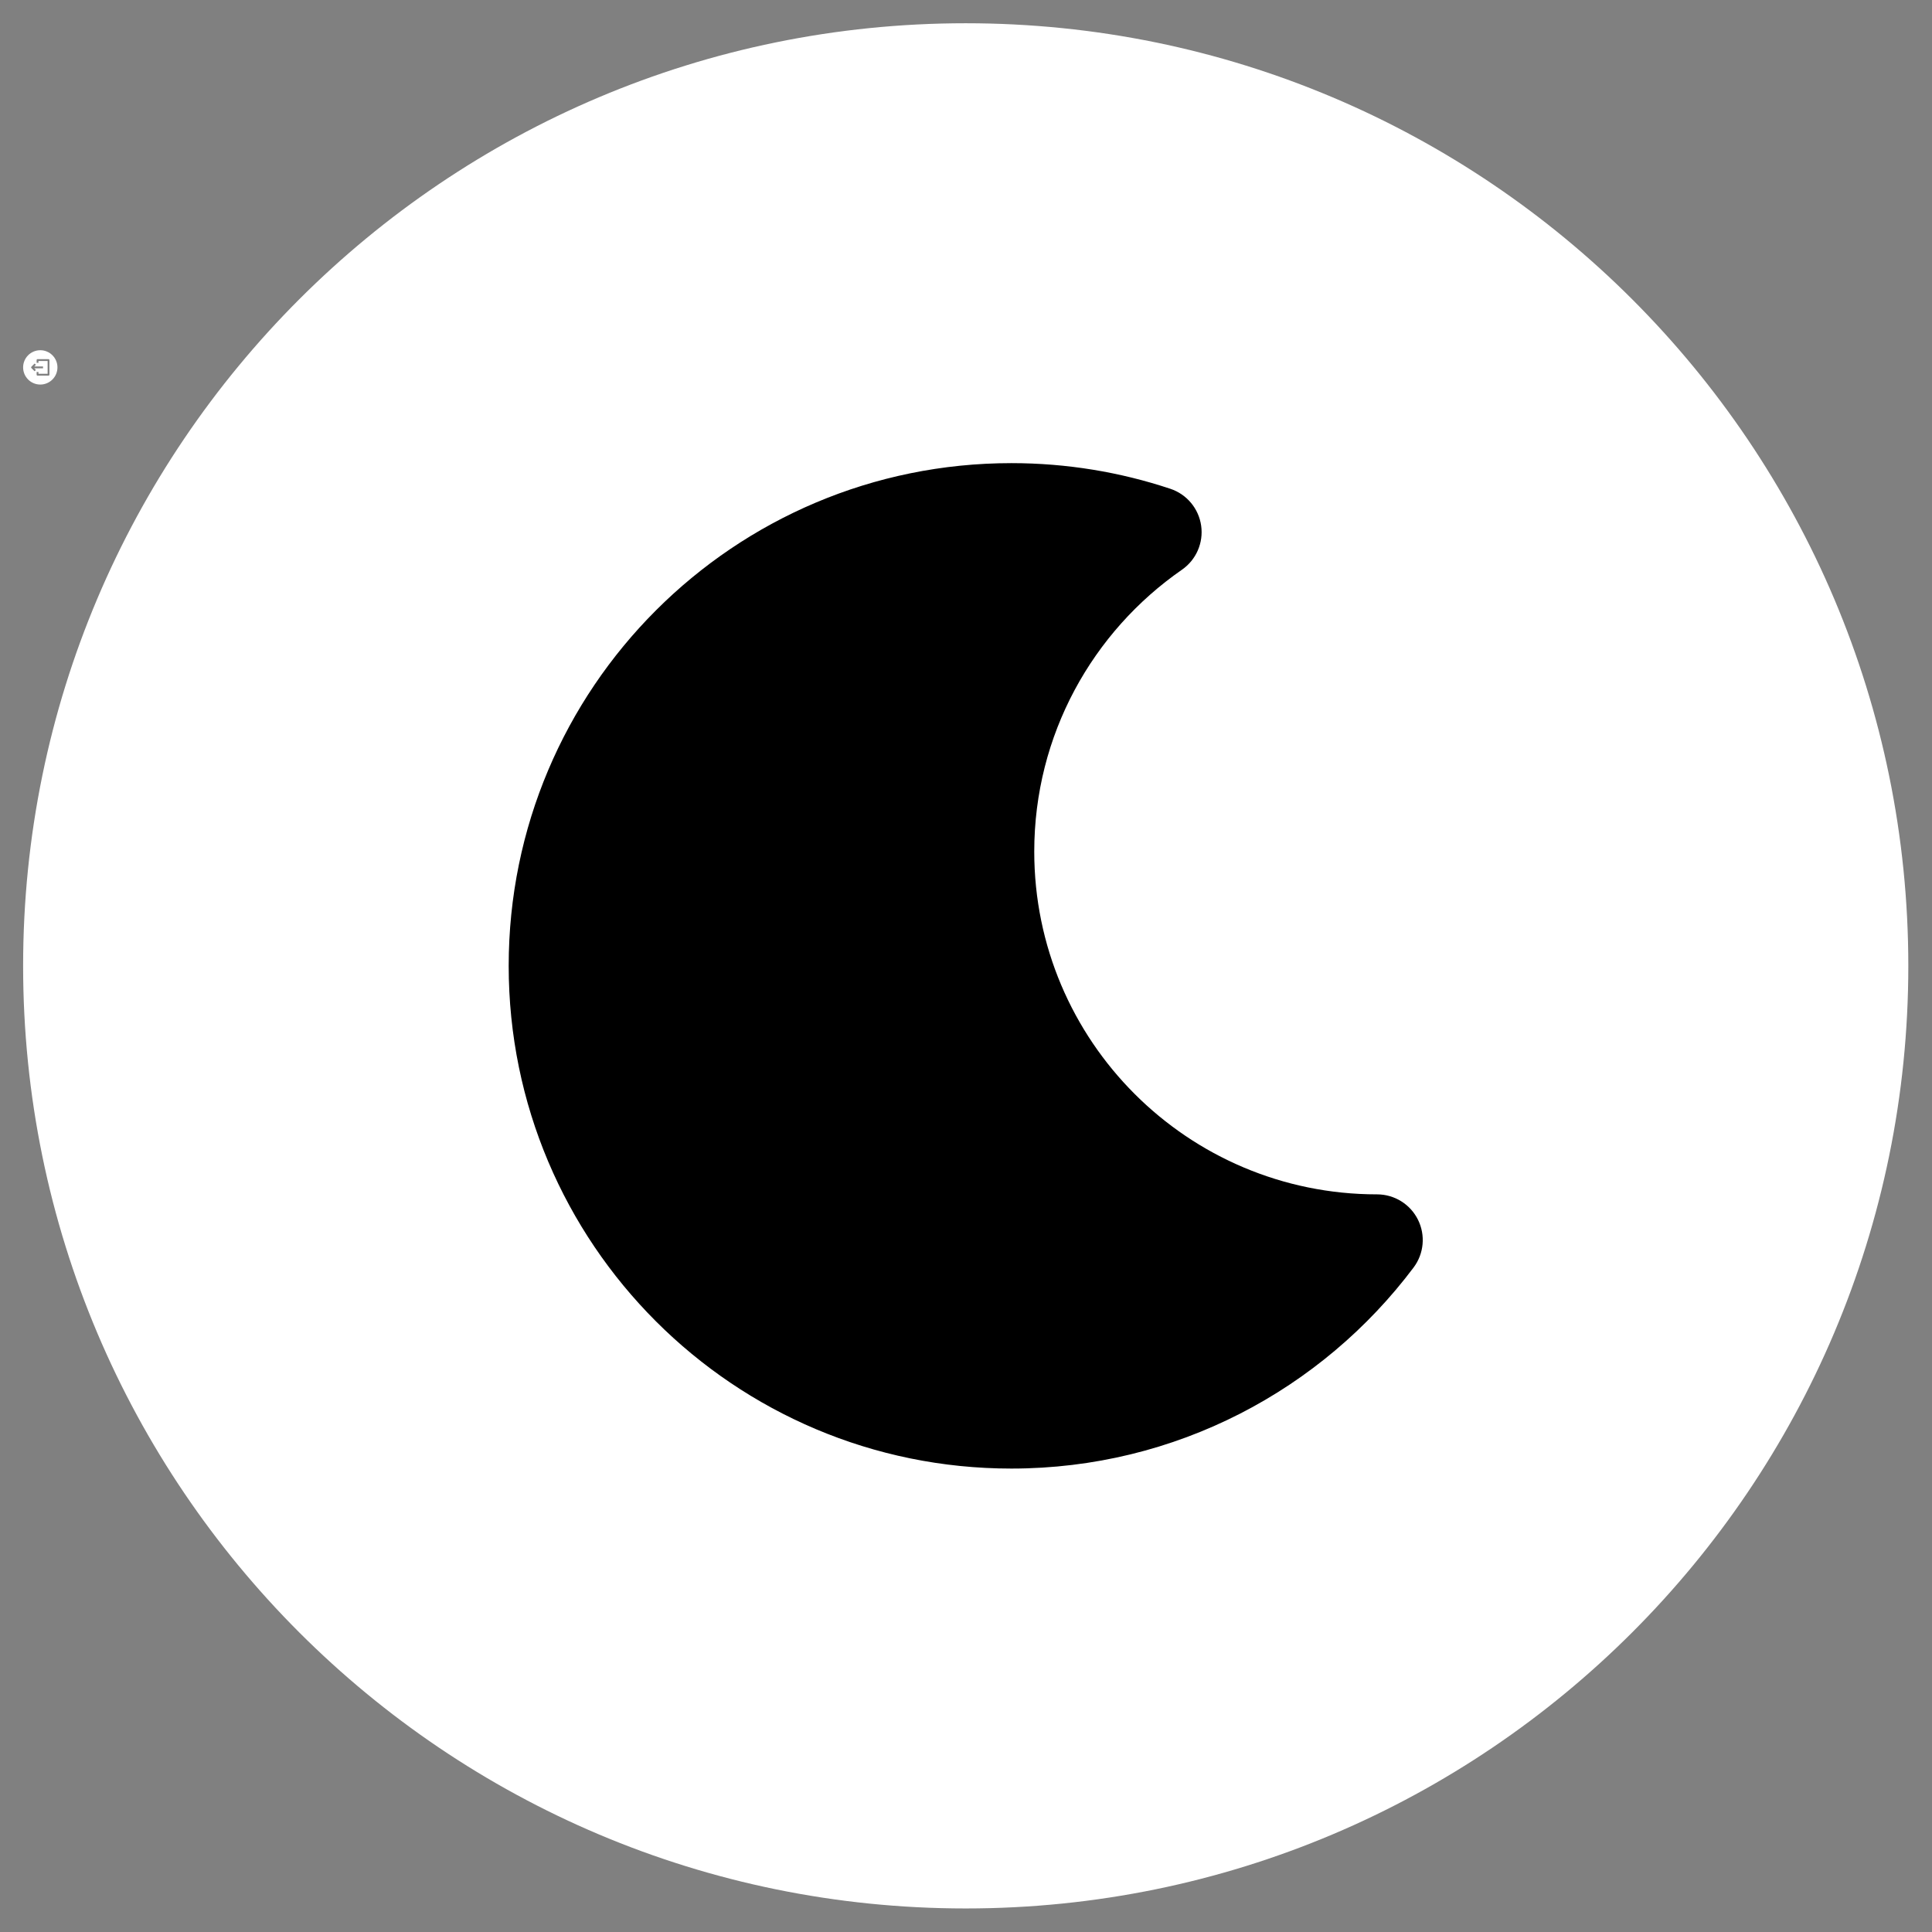 <svg xmlns="http://www.w3.org/2000/svg" xmlns:xlink="http://www.w3.org/1999/xlink" width="3000" zoomAndPan="magnify" viewBox="0 0 2250 2250" height="3000" preserveAspectRatio="xMidYMid meet" version="1.0"><rect x="0" y="0" width="2250" height="2250" fill="#808080" stroke="none"/><defs><clipPath id="786d2b3821"><path d="M 344.531 344.031 L 1883.316 344.031 L 1883.316 1882.816 L 344.531 1882.816 Z M 344.531 344.031 " clip-rule="nonzero"/></clipPath><clipPath id="d51aacea9a"><path d="M 1113.922 344.031 C 689 344.031 344.531 688.5 344.531 1113.422 C 344.531 1538.348 689 1882.816 1113.922 1882.816 C 1538.844 1882.816 1883.316 1538.348 1883.316 1113.422 C 1883.316 688.5 1538.844 344.031 1113.922 344.031 Z M 1113.922 344.031 " clip-rule="nonzero"/></clipPath><clipPath id="54015ae48b"><path d="M 26.926 407.867 L 66.66 407.867 L 66.66 447.598 L 26.926 447.598 Z M 26.926 407.867 " clip-rule="nonzero"/></clipPath><clipPath id="21e0baca3f"><path d="M 26.926 27.078 L 2222.699 27.078 L 2222.699 2222.855 L 26.926 2222.855 Z M 26.926 27.078 " clip-rule="nonzero"/></clipPath></defs><g clip-path="url(#786d2b3821)"><g clip-path="url(#d51aacea9a)"><path fill="#000000" d="M 344.531 344.031 L 1883.312 344.031 L 1883.312 1882.816 L 344.531 1882.816 Z M 344.531 344.031 " fill-opacity="1" fill-rule="nonzero"/></g></g><g clip-path="url(#54015ae48b)"><path fill="#ffffff" d="M 46.914 447.844 C 57.953 447.844 66.902 438.895 66.902 427.855 C 66.902 416.816 57.953 407.867 46.914 407.867 C 35.875 407.867 26.926 416.816 26.926 427.855 C 26.926 438.895 35.875 447.844 46.914 447.844 Z M 50.113 428.922 L 39.895 428.922 L 41.805 430.832 L 40.297 432.34 L 36.566 428.609 C 36.148 428.191 36.148 427.52 36.566 427.102 L 40.297 423.371 L 41.805 424.879 L 39.895 426.789 L 50.113 426.789 Z M 43.719 418.262 C 43.129 418.262 42.652 418.738 42.652 419.328 L 42.652 422.523 L 44.781 422.523 L 44.781 420.395 L 55.445 420.395 L 55.445 435.32 L 44.781 435.32 L 44.781 433.188 L 42.652 433.188 L 42.652 436.383 C 42.652 436.973 43.129 437.449 43.719 437.449 L 56.512 437.449 C 57.098 437.449 57.574 436.973 57.574 436.383 L 57.574 419.328 C 57.574 418.738 57.098 418.262 56.512 418.262 Z M 43.719 418.262 " fill-opacity="1" fill-rule="evenodd"/></g><g clip-path="url(#21e0baca3f)"><path fill="#ffffff" d="M 1124.672 2222.574 C 1730.941 2222.574 2222.418 1731.098 2222.418 1124.824 C 2222.418 518.559 1730.941 27.078 1124.672 27.078 C 518.402 27.078 26.926 518.559 26.926 1124.824 C 26.926 1731.098 518.402 2222.574 1124.672 2222.574 Z M 592.414 1124.824 C 592.414 801.48 854.531 539.363 1177.875 539.363 C 1242.484 539.363 1304.738 549.844 1362.992 569.246 C 1382.117 575.613 1396 592.234 1398.859 612.188 C 1401.723 632.137 1393.062 651.992 1376.504 663.477 C 1272.449 735.637 1204.484 855.77 1204.484 991.766 C 1204.484 1212.223 1383.242 1390.949 1603.707 1390.949 C 1623.875 1390.949 1642.312 1402.344 1651.32 1420.383 C 1660.336 1438.422 1658.375 1460.012 1646.262 1476.133 C 1539.539 1618.219 1369.457 1710.289 1177.875 1710.289 C 854.531 1710.289 592.414 1448.172 592.414 1124.824 Z M 592.414 1124.824 " fill-opacity="1" fill-rule="evenodd"/></g></svg>